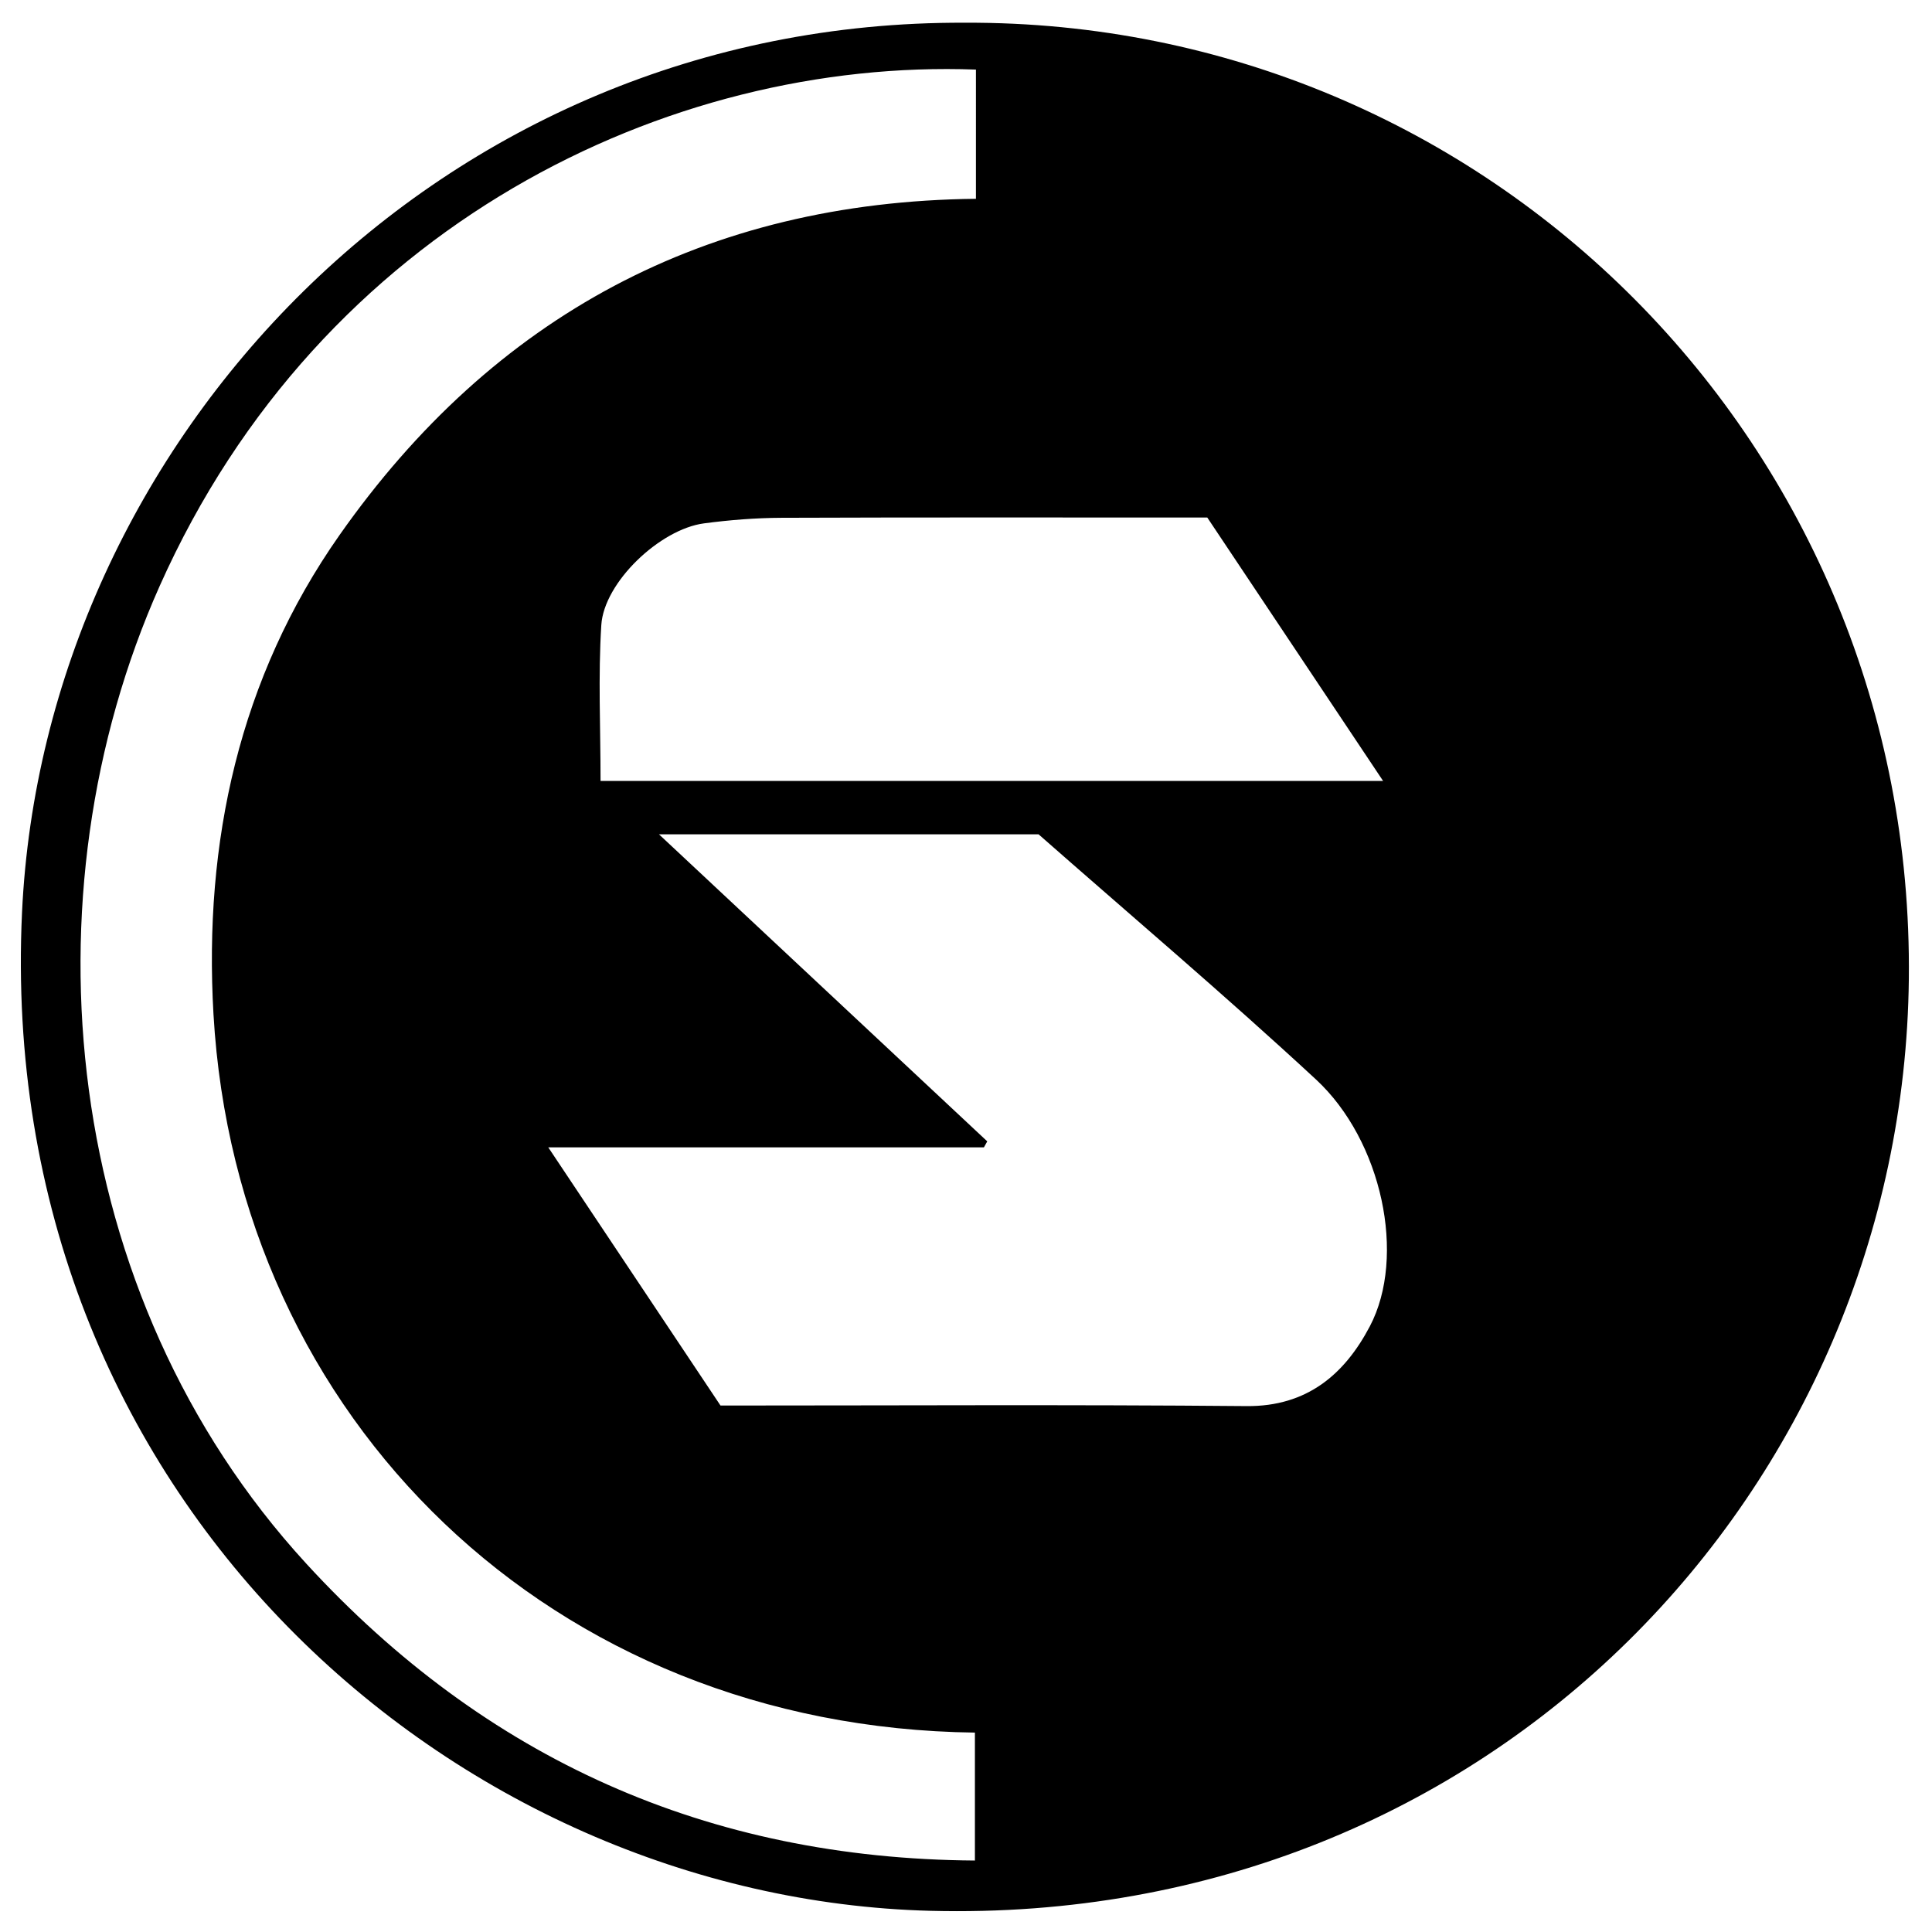 <?xml version="1.0" encoding="iso-8859-1"?>
<!-- Generator: Adobe Illustrator 19.0.0, SVG Export Plug-In . SVG Version: 6.00 Build 0)  -->
<svg version="1.1" id="Layer_1" xmlns="http://www.w3.org/2000/svg" x="0px"
     y="0px"
     viewBox="0 0 2000 2000" style="enable-background:new 0 0 2000 2000;" xml:space="preserve">
<path d="M998.808,23.527c541.516-2.402,983.252,437.261,977.215,989.893c-5.743,525.704-430.598,979.56-1012.775,964.654
	C472.002,1965.496-5.634,1551.647,22.801,944.562C45.541,459.058,452.745,21.191,998.808,23.527z M1010.29,72.035
	C692.389,60.278,332.062,232.497,165.214,606.809C22.647,926.651,62.041,1340.594,316.826,1618.414
	c185.768,202.563,415.751,305.654,692.398,307.601c0-48.419,0-90.469,0-132.435c-437.606-5.421-763.983-323.868-788.225-743.619
	c-10.283-178.044,26.564-348.108,130.51-496.093c159.26-226.733,379.475-345.101,658.78-348.068
	C1010.29,158.718,1010.29,116.362,1010.29,72.035z M682.159,863.669c115.56,108.084,227.703,212.973,339.846,317.861
	c-1.153,2.066-2.306,4.132-3.459,6.198c-148.542,0-297.084,0-450.991,0c61.236,91.794,119.639,179.342,178.305,267.282
	c182.012,0,363.317-1.059,544.596,0.579c62.779,0.567,101.578-33.131,127.592-82.577c38-72.23,12.729-192.142-55.826-255.615
	c-94.628-87.613-193.141-171.031-287.129-253.728C943.003,863.669,814.749,863.669,682.159,863.669z M621.686,808.408
	c271.177,0,537.664,0,810.073,0c-62.427-93.532-122.715-183.858-181.978-272.649c-149.749,0-295.177-0.287-440.602,0.259
	c-26.836,0.101-53.834,2.254-80.451,5.775c-45.47,6.015-103.462,60.896-106.259,105.284
	C619.14,699.926,621.686,753.146,621.686,808.408z"/>
</svg>
